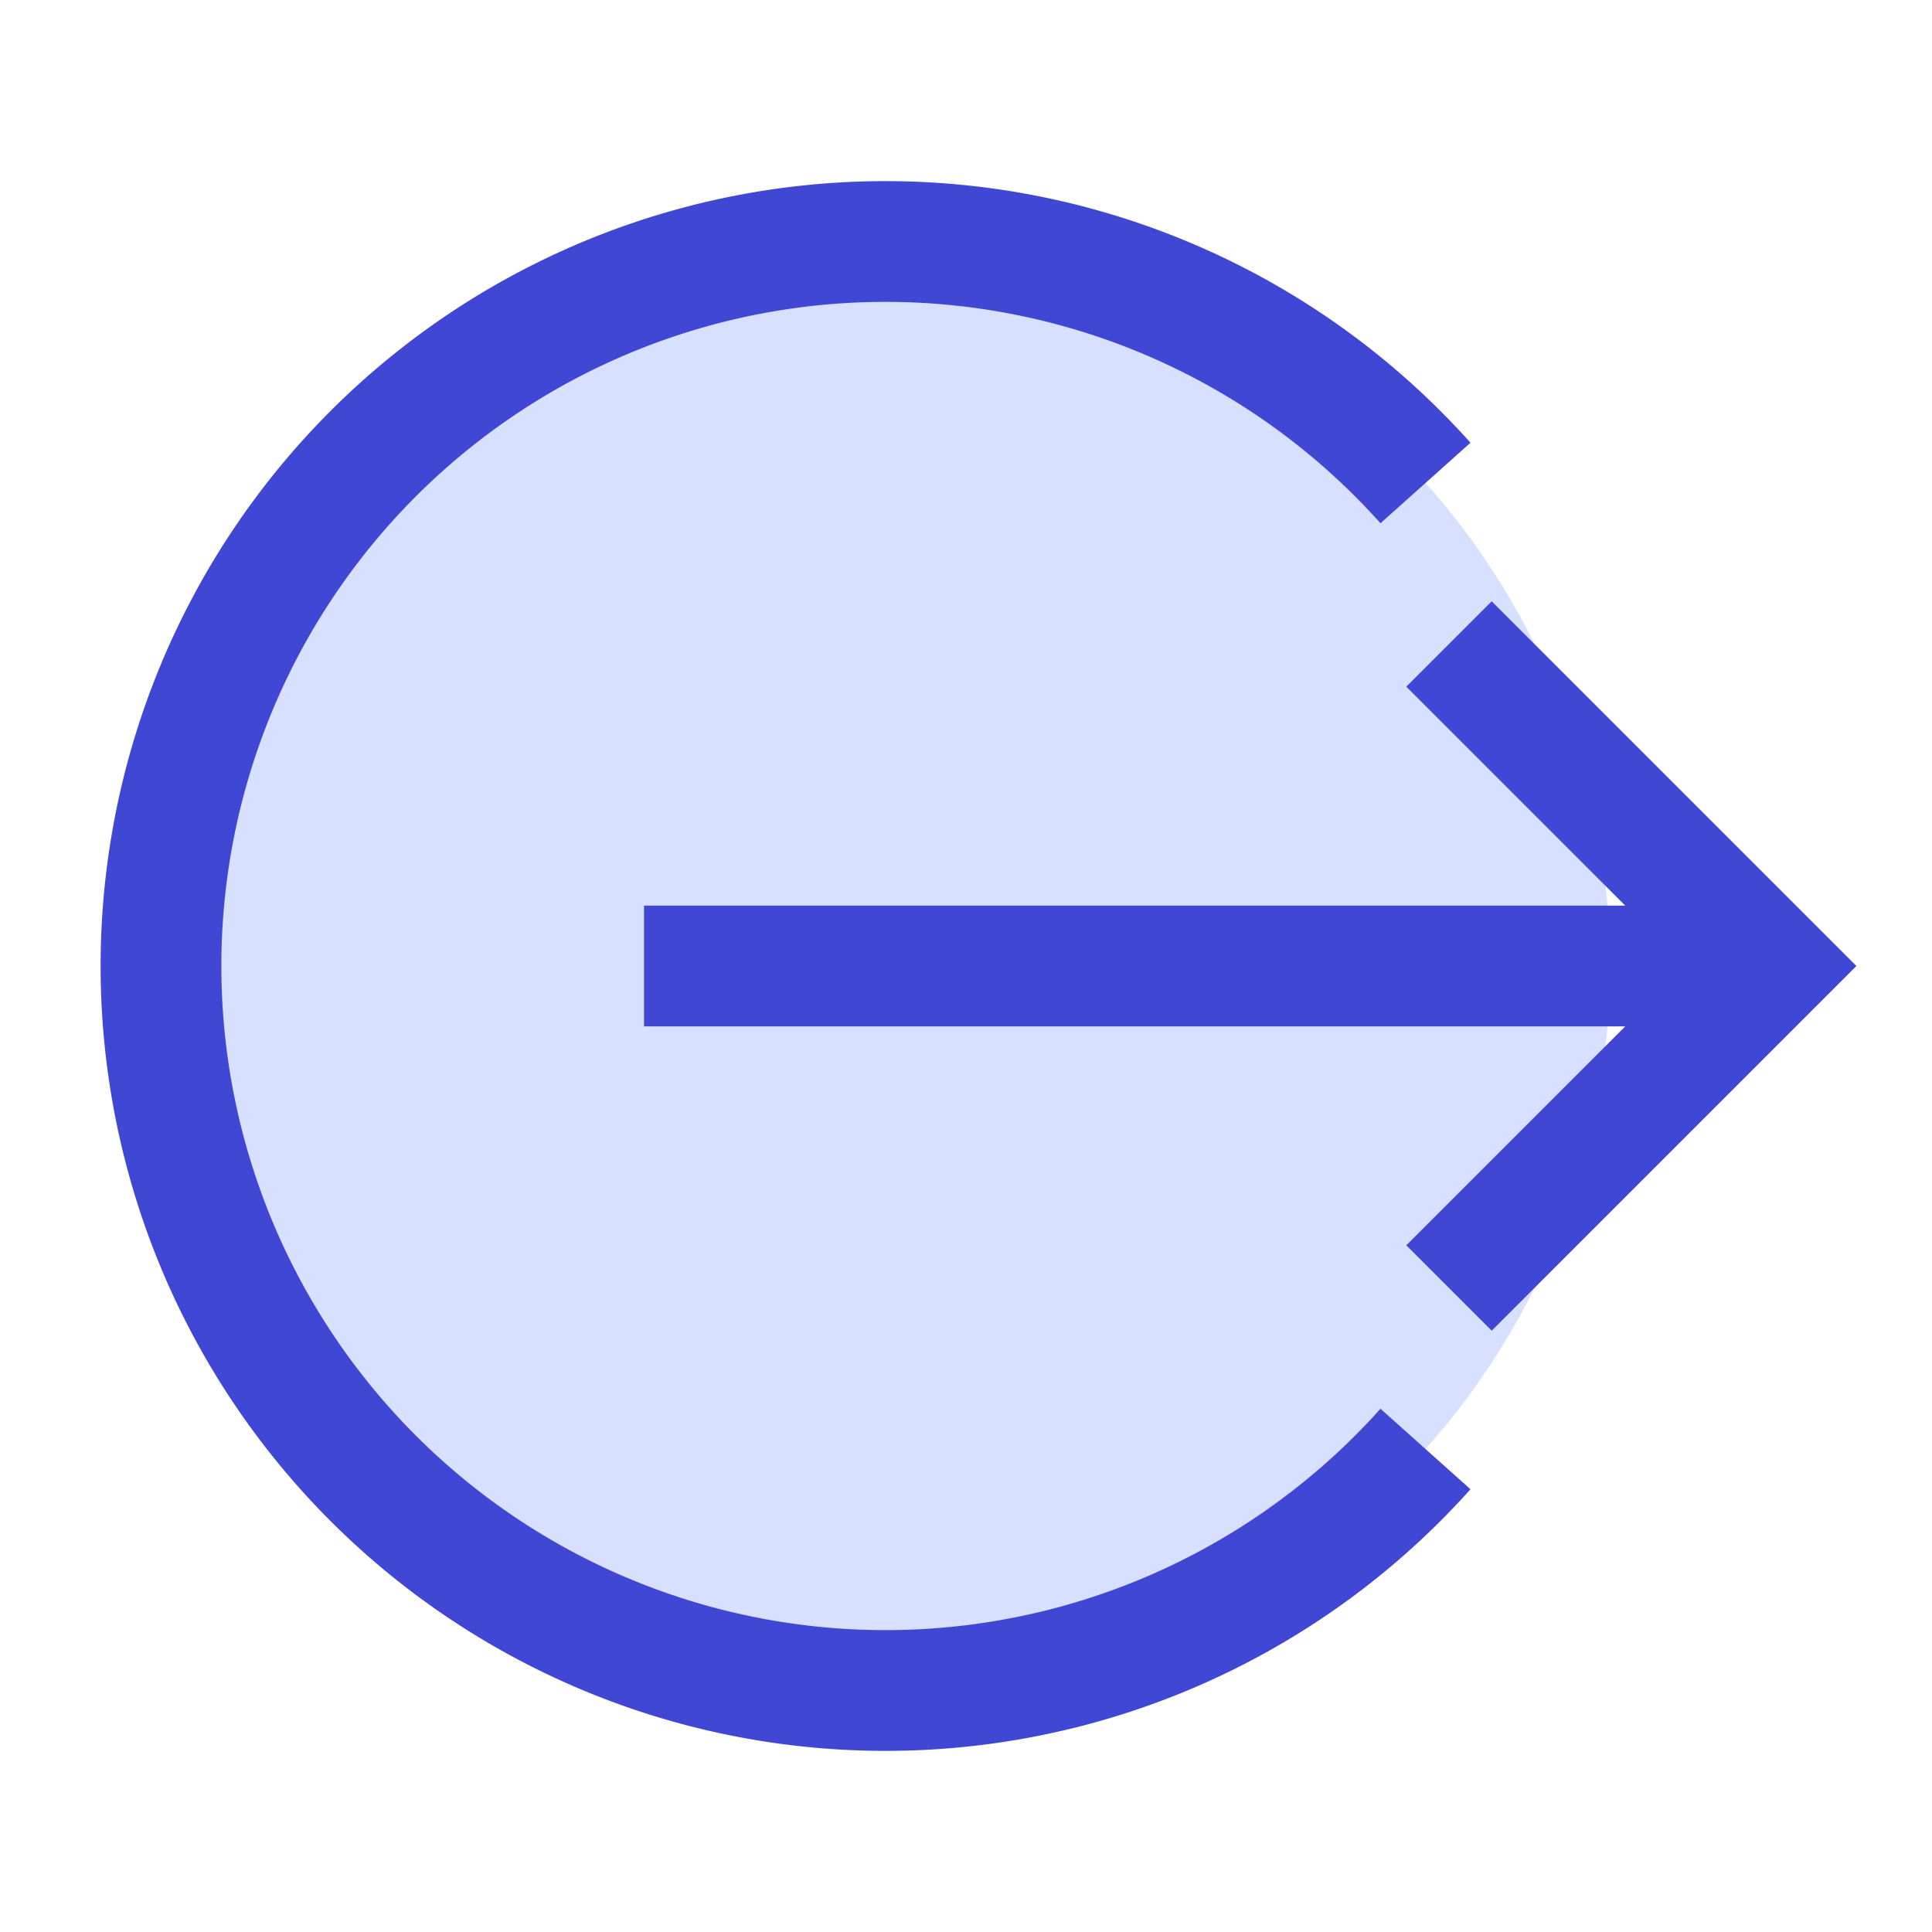 <svg xmlns="http://www.w3.org/2000/svg" fill="none" viewBox="0 0 24 24" id="Logout-2--Streamline-Sharp">
  <desc>
    Logout 2 Streamline Icon: https://streamlinehq.com
  </desc>
  <g id="logout-2--arrow-enter-right-logout-point-circle">
    <path id="Ellipse 379" fill="#d7e0ff" d="M2 12a9 9 0 1 0 18 0 9 9 0 0 0 -18 0Z" stroke-width="1.5"></path>
    <path id="Ellipse 378" stroke="#4147d5" d="M17.708 6a9 9 0 1 0 0 12" stroke-width="1.5"></path>
    <path id="Vector 1185" stroke="#4147d5" d="M22 12H8" stroke-width="1.5"></path>
    <path id="Vector 1186" stroke="#4147d5" d="m18 8 4 4 -4 4" stroke-width="1.5"></path>
  </g>
</svg>
